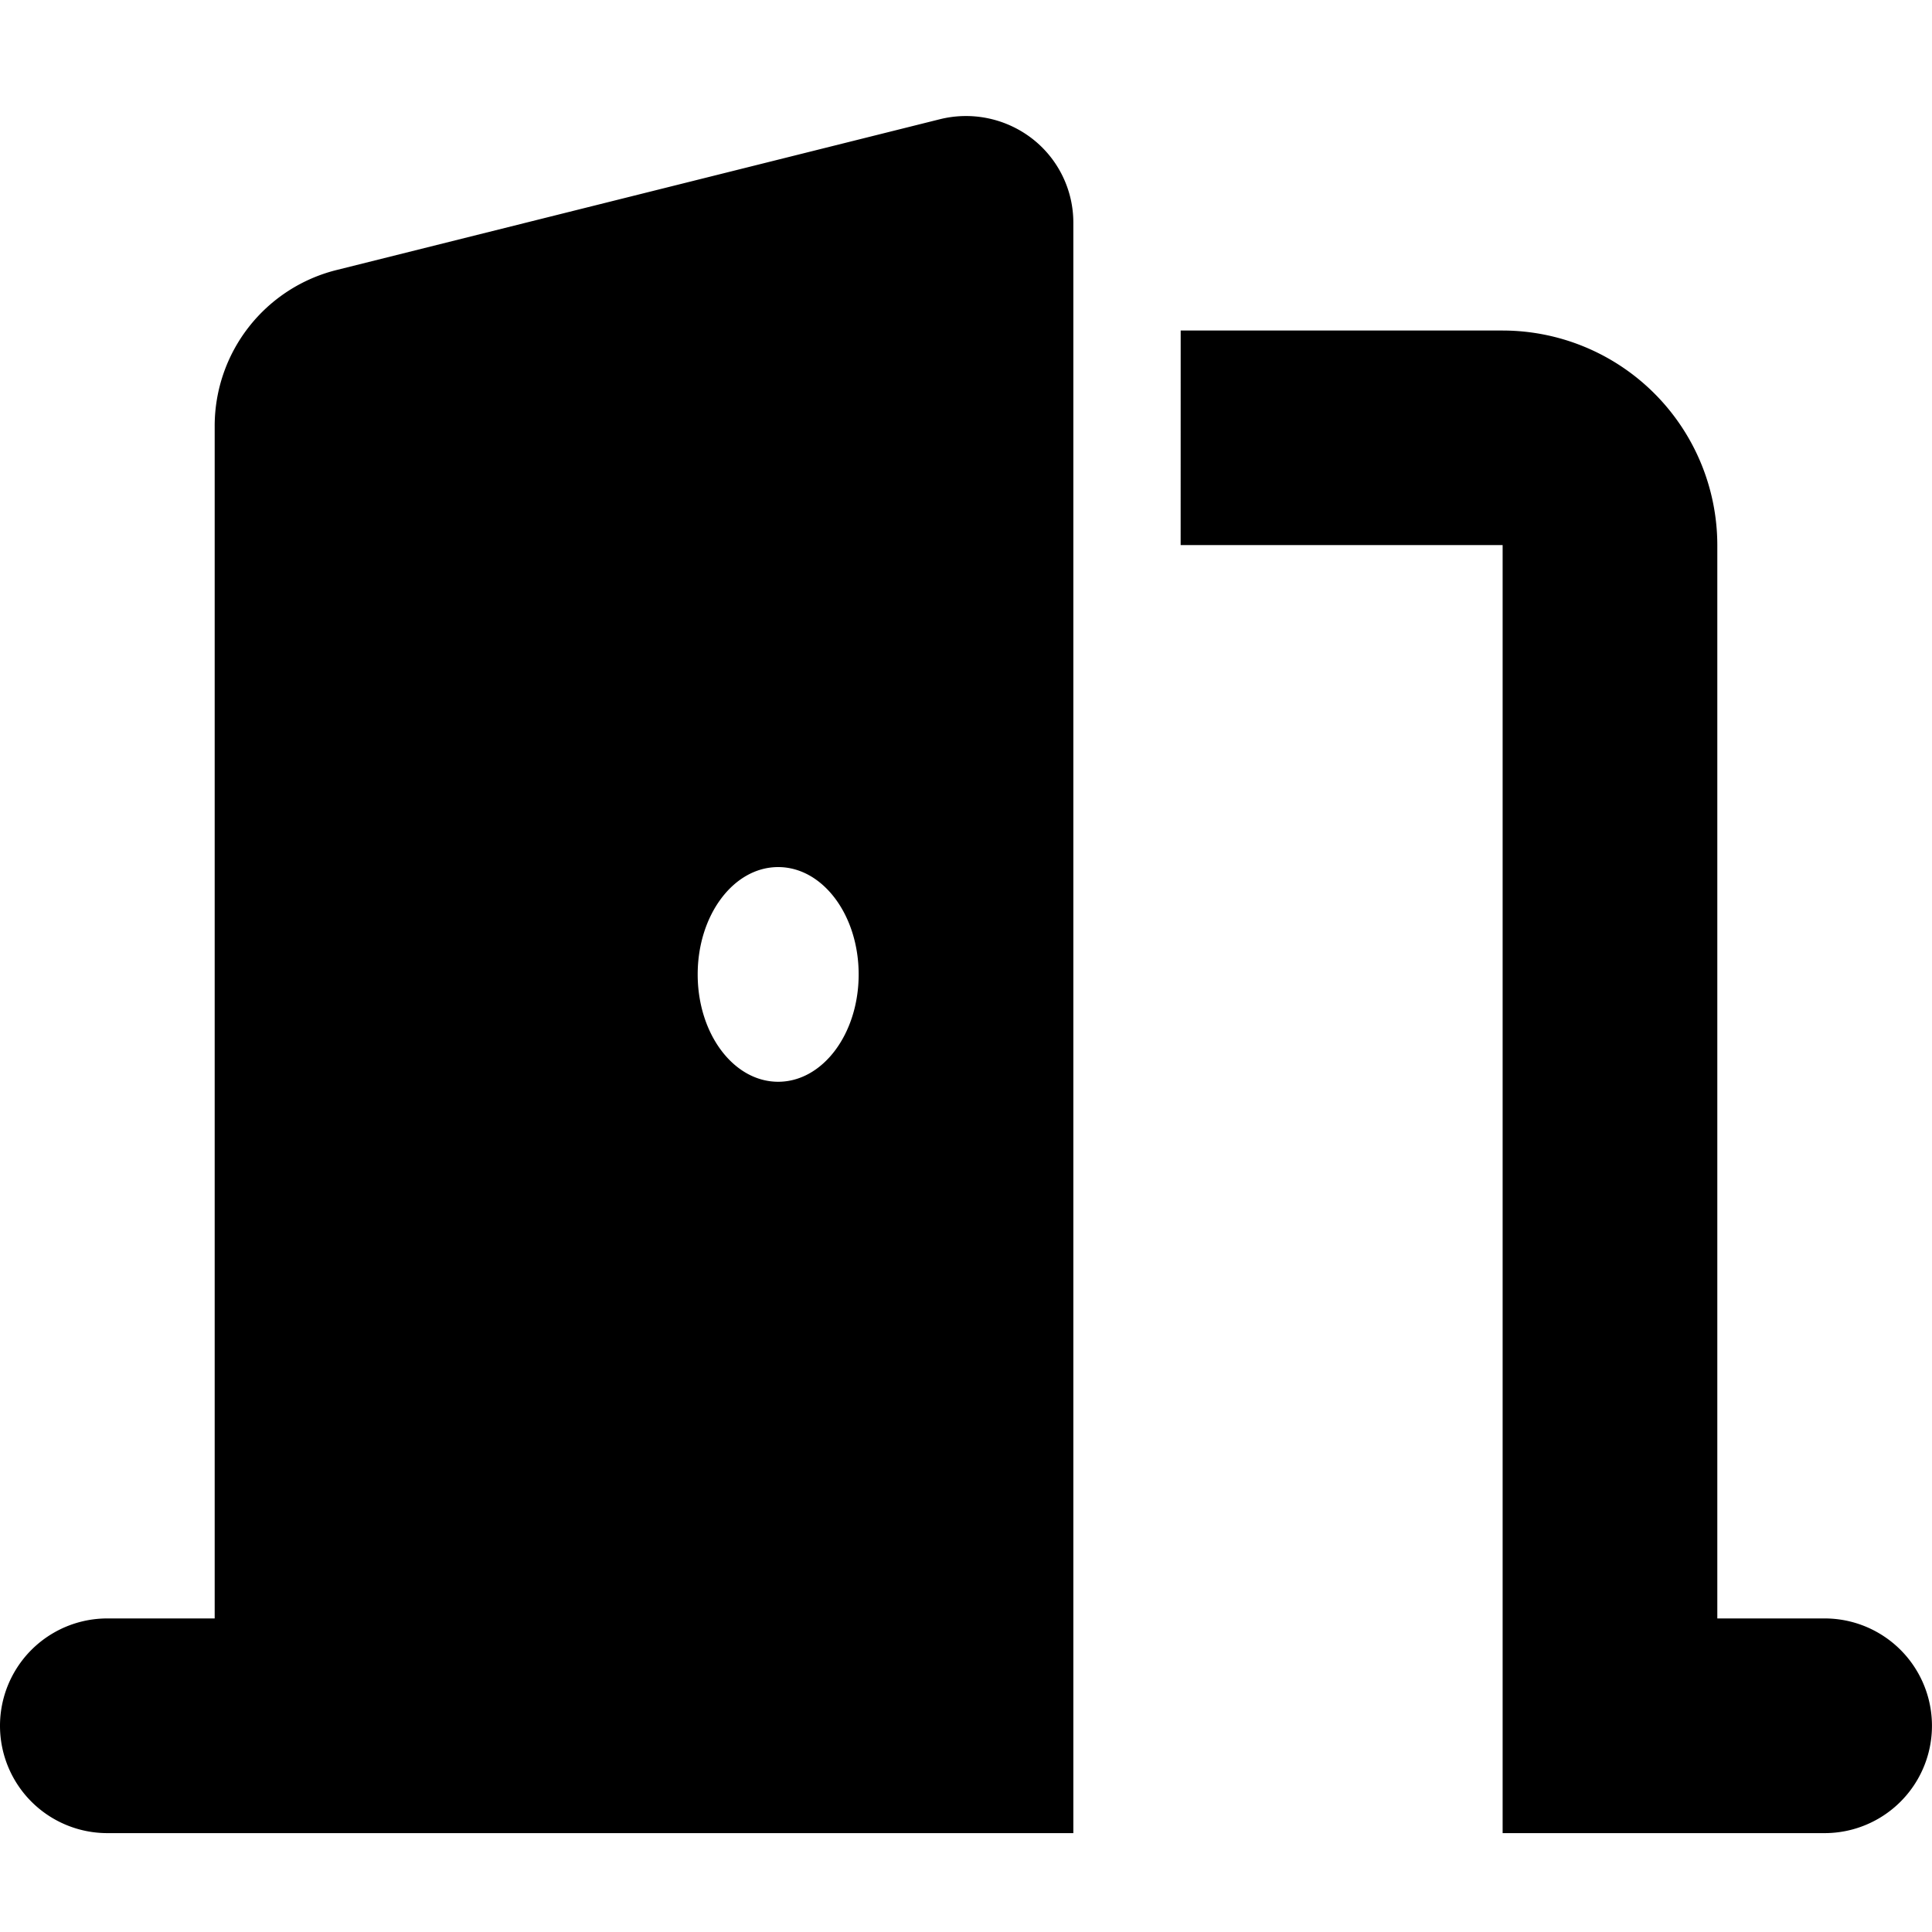 <svg xmlns="http://www.w3.org/2000/svg" xmlns:xlink="http://www.w3.org/1999/xlink" width="50" height="50" viewBox="0 0 50 50"><defs><style>.a{clip-path:url(#b);}.b{fill:#fff;}</style><clipPath id="b"><rect width="50" height="50"/></clipPath></defs><g id="a" class="a"><rect class="b" width="50" height="50"/><path d="M27.778,2.82A2.751,2.751,0,0,0,26.71.632a2.8,2.8,0,0,0-2.387-.5L8.707,4.035A4.161,4.161,0,0,0,5.556,8.072V38.931H2.778a2.778,2.778,0,0,0,0,5.556h25V2.82ZM22.222,22.264c0,1.536-.929,2.778-2.083,2.778s-2.083-1.241-2.083-2.778.929-2.778,2.083-2.778S22.222,20.728,22.222,22.264Zm8.333-11.111h8.333V44.487h8.333a2.778,2.778,0,0,0,0-5.556H44.444V11.153A5.561,5.561,0,0,0,38.889,5.6H30.556Z" transform="translate(0 2.954)"/></g></svg>